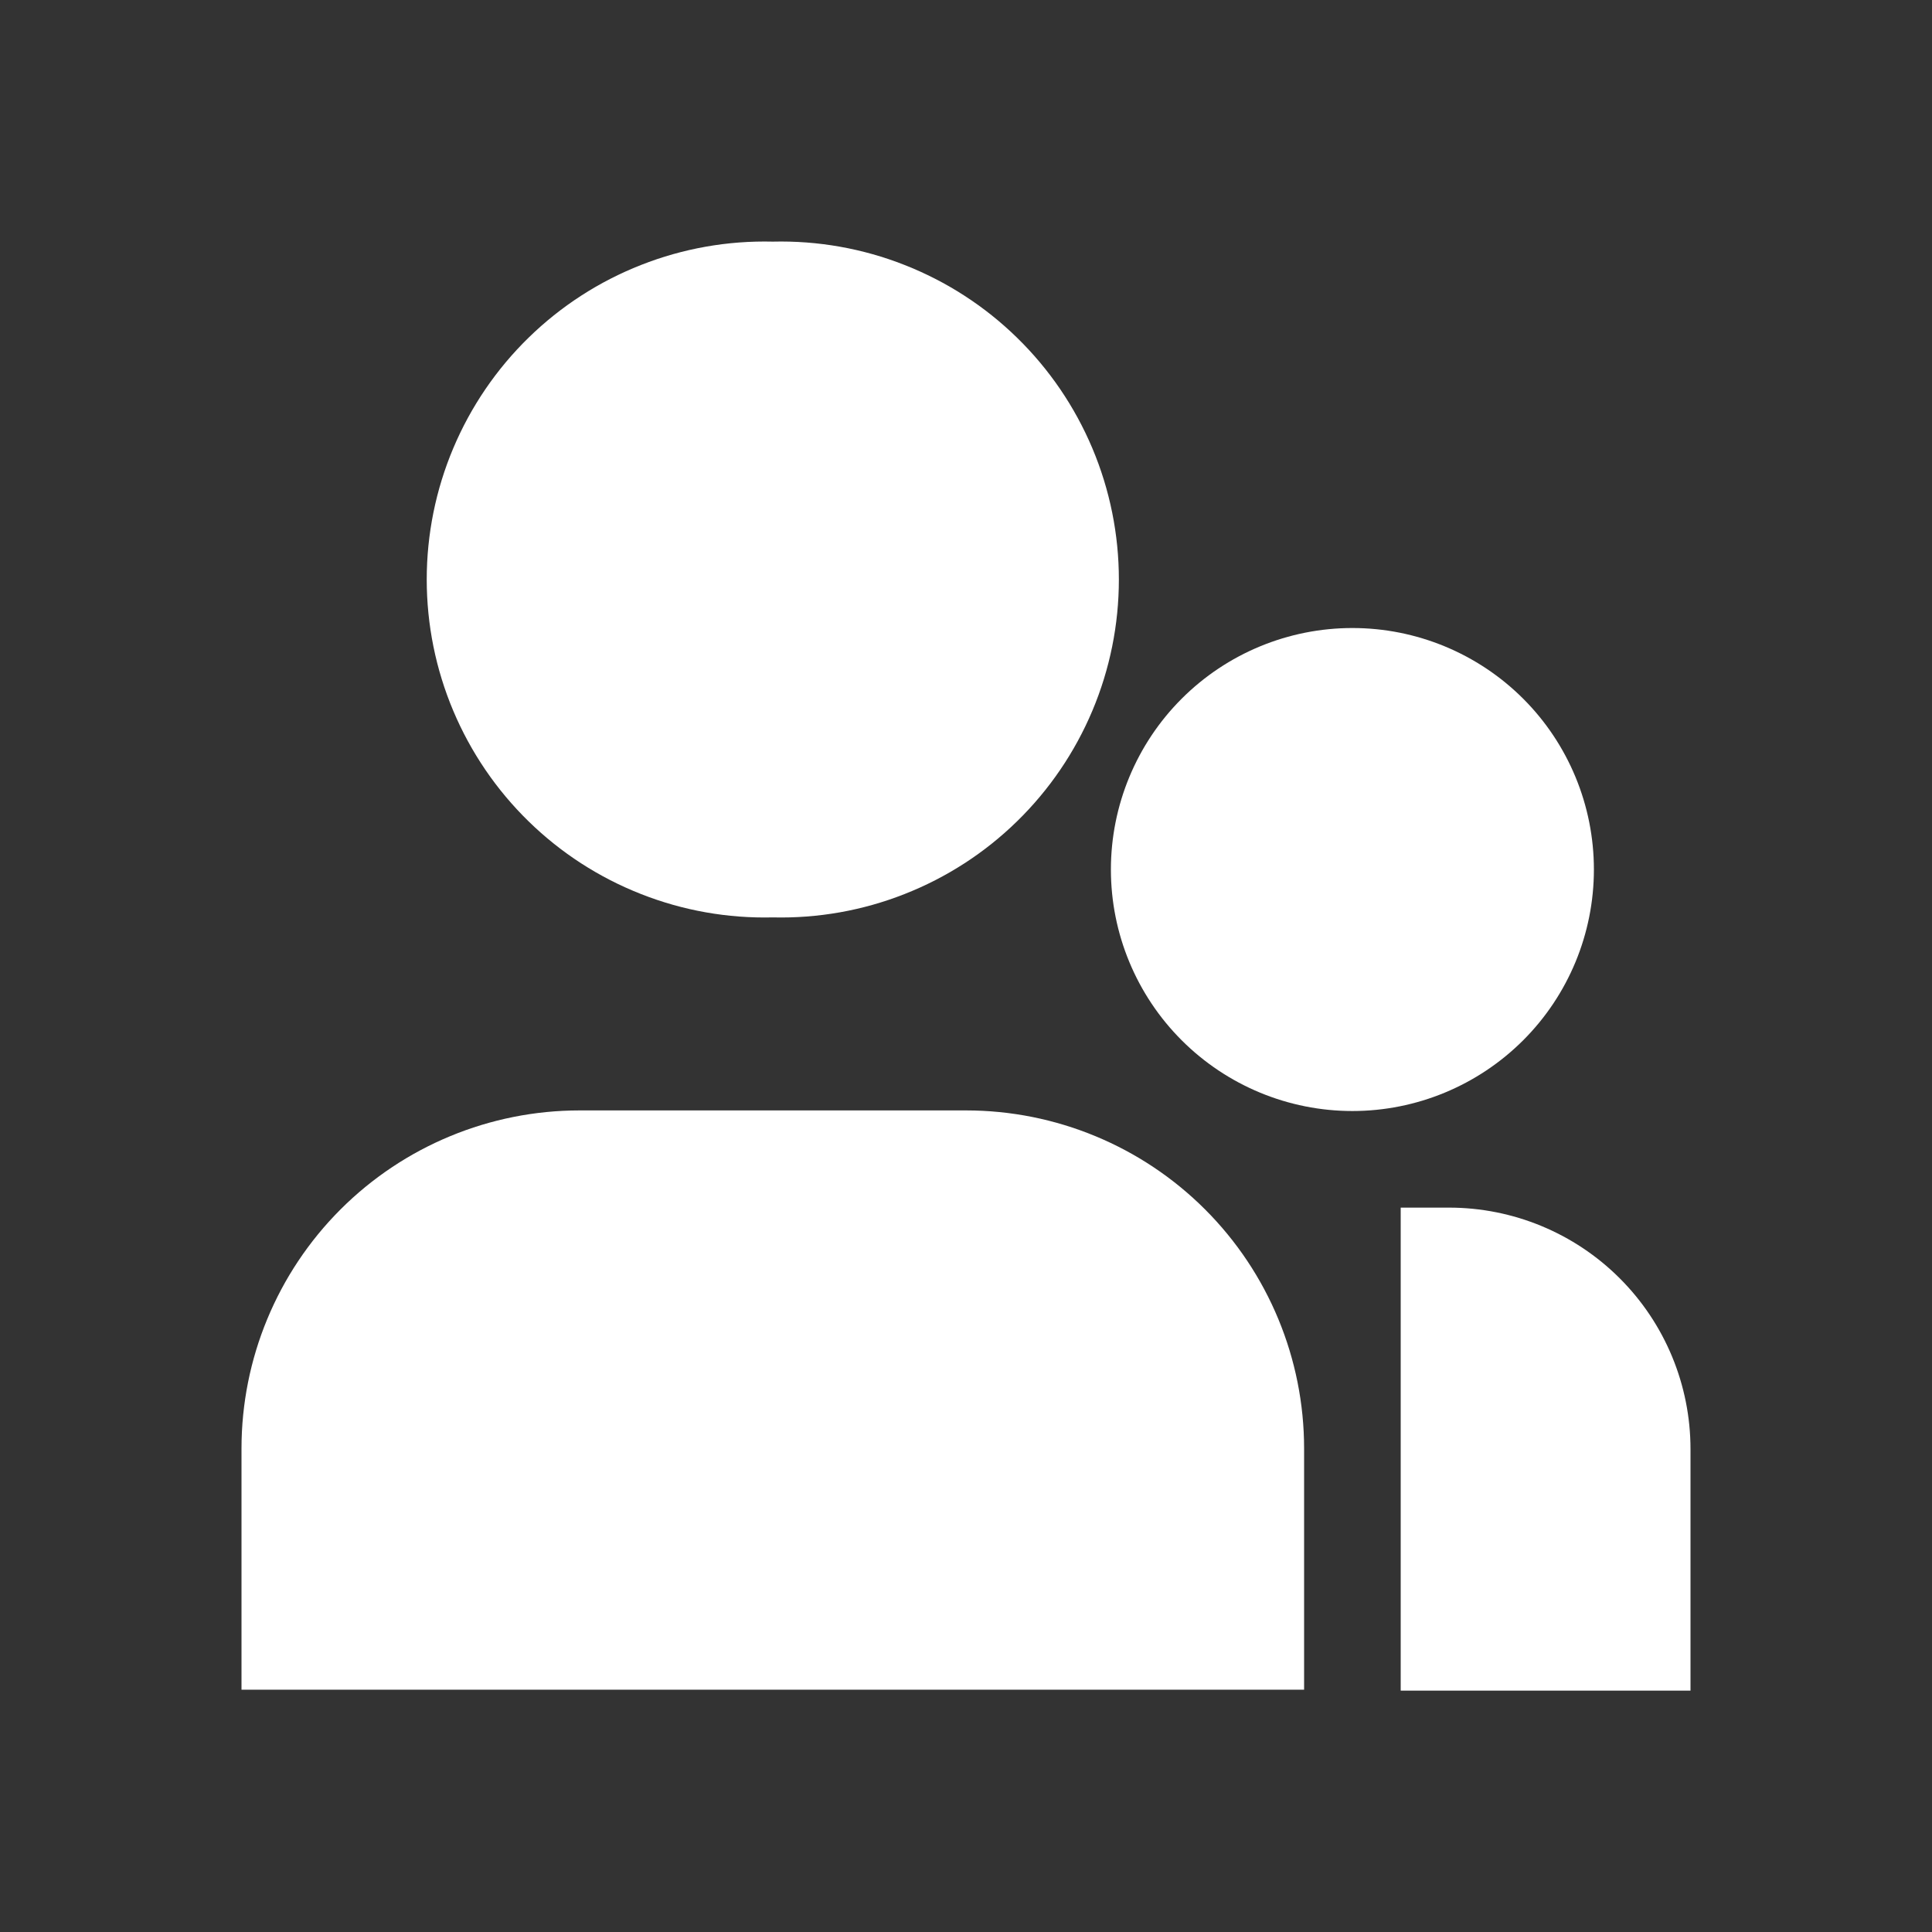 <svg width="32" height="32" viewBox="0 0 32 32" fill="none" xmlns="http://www.w3.org/2000/svg">
<rect x="0" y="0" width="32" height="32" fill="#333333" stroke="none"/>
<path d="M12.8 4.002C12.054 3.984 11.312 4.115 10.617 4.389C9.922 4.662 9.289 5.071 8.755 5.593C8.221 6.114 7.797 6.737 7.507 7.425C7.217 8.113 7.068 8.852 7.068 9.598C7.068 10.345 7.217 11.084 7.507 11.772C7.797 12.46 8.221 13.083 8.755 13.604C9.289 14.126 9.922 14.535 10.617 14.808C11.312 15.082 12.054 15.213 12.8 15.195C13.546 15.213 14.289 15.082 14.983 14.808C15.678 14.535 16.311 14.126 16.845 13.604C17.379 13.083 17.803 12.46 18.093 11.772C18.383 11.084 18.532 10.345 18.532 9.598C18.532 8.852 18.383 8.113 18.093 7.425C17.803 6.737 17.379 6.114 16.845 5.593C16.311 5.071 15.678 4.662 14.983 4.389C14.289 4.115 13.546 3.984 12.8 4.002V4.002ZM9.6 18.392C8.115 18.392 6.69 18.982 5.64 20.032C4.59 21.082 4 22.507 4 23.992L4 27.987H21.6V23.992C21.6 22.507 21.01 21.082 19.96 20.032C18.91 18.982 17.485 18.392 16 18.392H9.6ZM24 20.002H23.2V28.002H28V24.002C28 22.941 27.579 21.923 26.828 21.173C26.078 20.423 25.061 20.002 24 20.002Z" fill="white"/>
<path d="M22.4 10.402C21.339 10.402 20.322 10.823 19.572 11.573C18.822 12.323 18.4 13.341 18.4 14.402C18.4 15.463 18.822 16.48 19.572 17.23C20.322 17.98 21.339 18.402 22.4 18.402C23.461 18.402 24.478 17.98 25.229 17.23C25.979 16.48 26.4 15.463 26.4 14.402C26.4 13.341 25.979 12.323 25.229 11.573C24.478 10.823 23.461 10.402 22.4 10.402V10.402Z" fill="white"/>
</svg>
